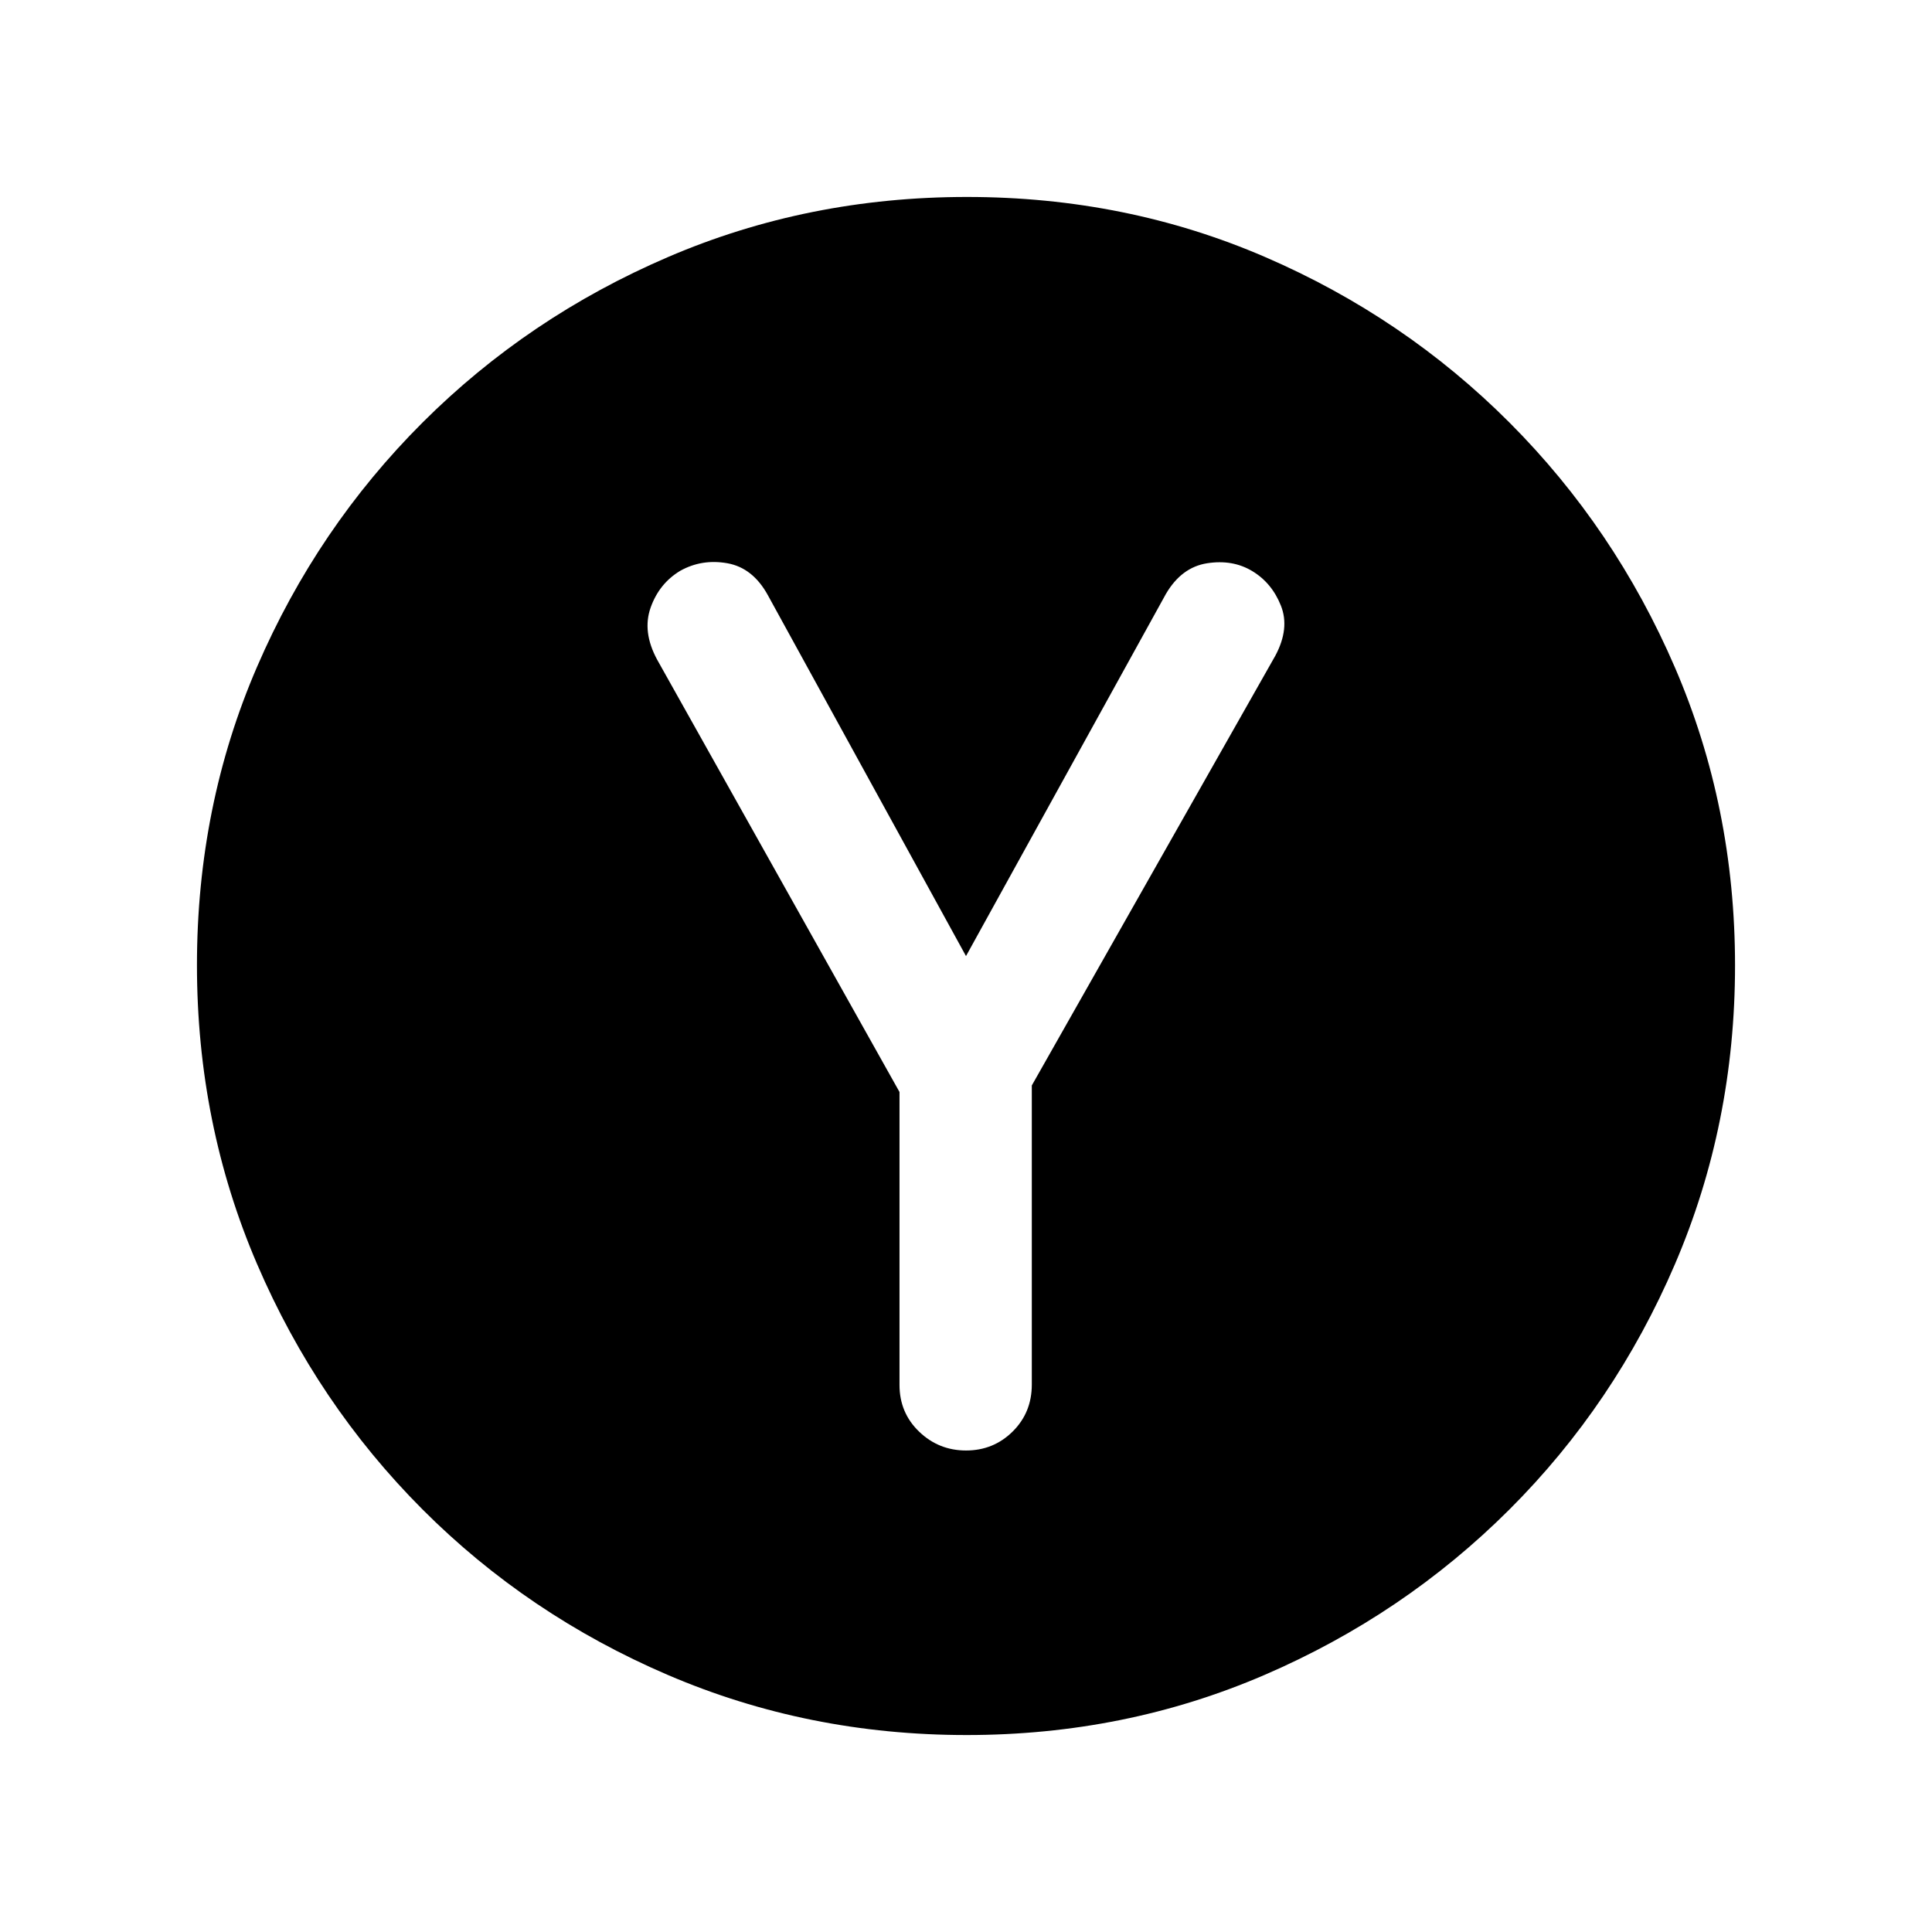 <svg xmlns="http://www.w3.org/2000/svg" height="20" viewBox="0 -960 960 960" width="20"><path d="M446.96-417.39v145.56q0 13.83 9.74 23.2 9.73 9.37 23.32 9.37 13.64 0 23.16-9.42 9.52-9.43 9.52-23.33v-148.64l121.02-213.56q7.24-13.57 2.76-24.84-4.48-11.28-14.22-17.17-9.74-5.89-22.46-3.9-12.71 1.99-20.45 15.21L480-484.93l-98.51-179.42q-7.47-13.54-20.1-15.78-12.63-2.24-23.39 3.76-10.48 6.31-14.72 18.32-4.24 12.01 3.26 25.85l120.42 214.81Zm33.32 319.52q-78.86 0-148.45-29.86-69.6-29.86-121.93-82.29-52.33-52.44-82.18-121.92-29.85-69.48-29.85-148.52 0-79.12 29.86-148.21 29.86-69.1 82.29-121.43 52.44-52.33 121.92-82.18 69.48-29.85 148.52-29.85 79.12 0 148.21 29.86 69.1 29.86 121.43 82.29 52.33 52.44 82.18 121.68 29.85 69.25 29.85 148.02 0 78.86-29.86 148.45-29.86 69.6-82.29 121.93-52.44 52.33-121.68 82.18-69.25 29.85-148.02 29.85Z"/></svg>